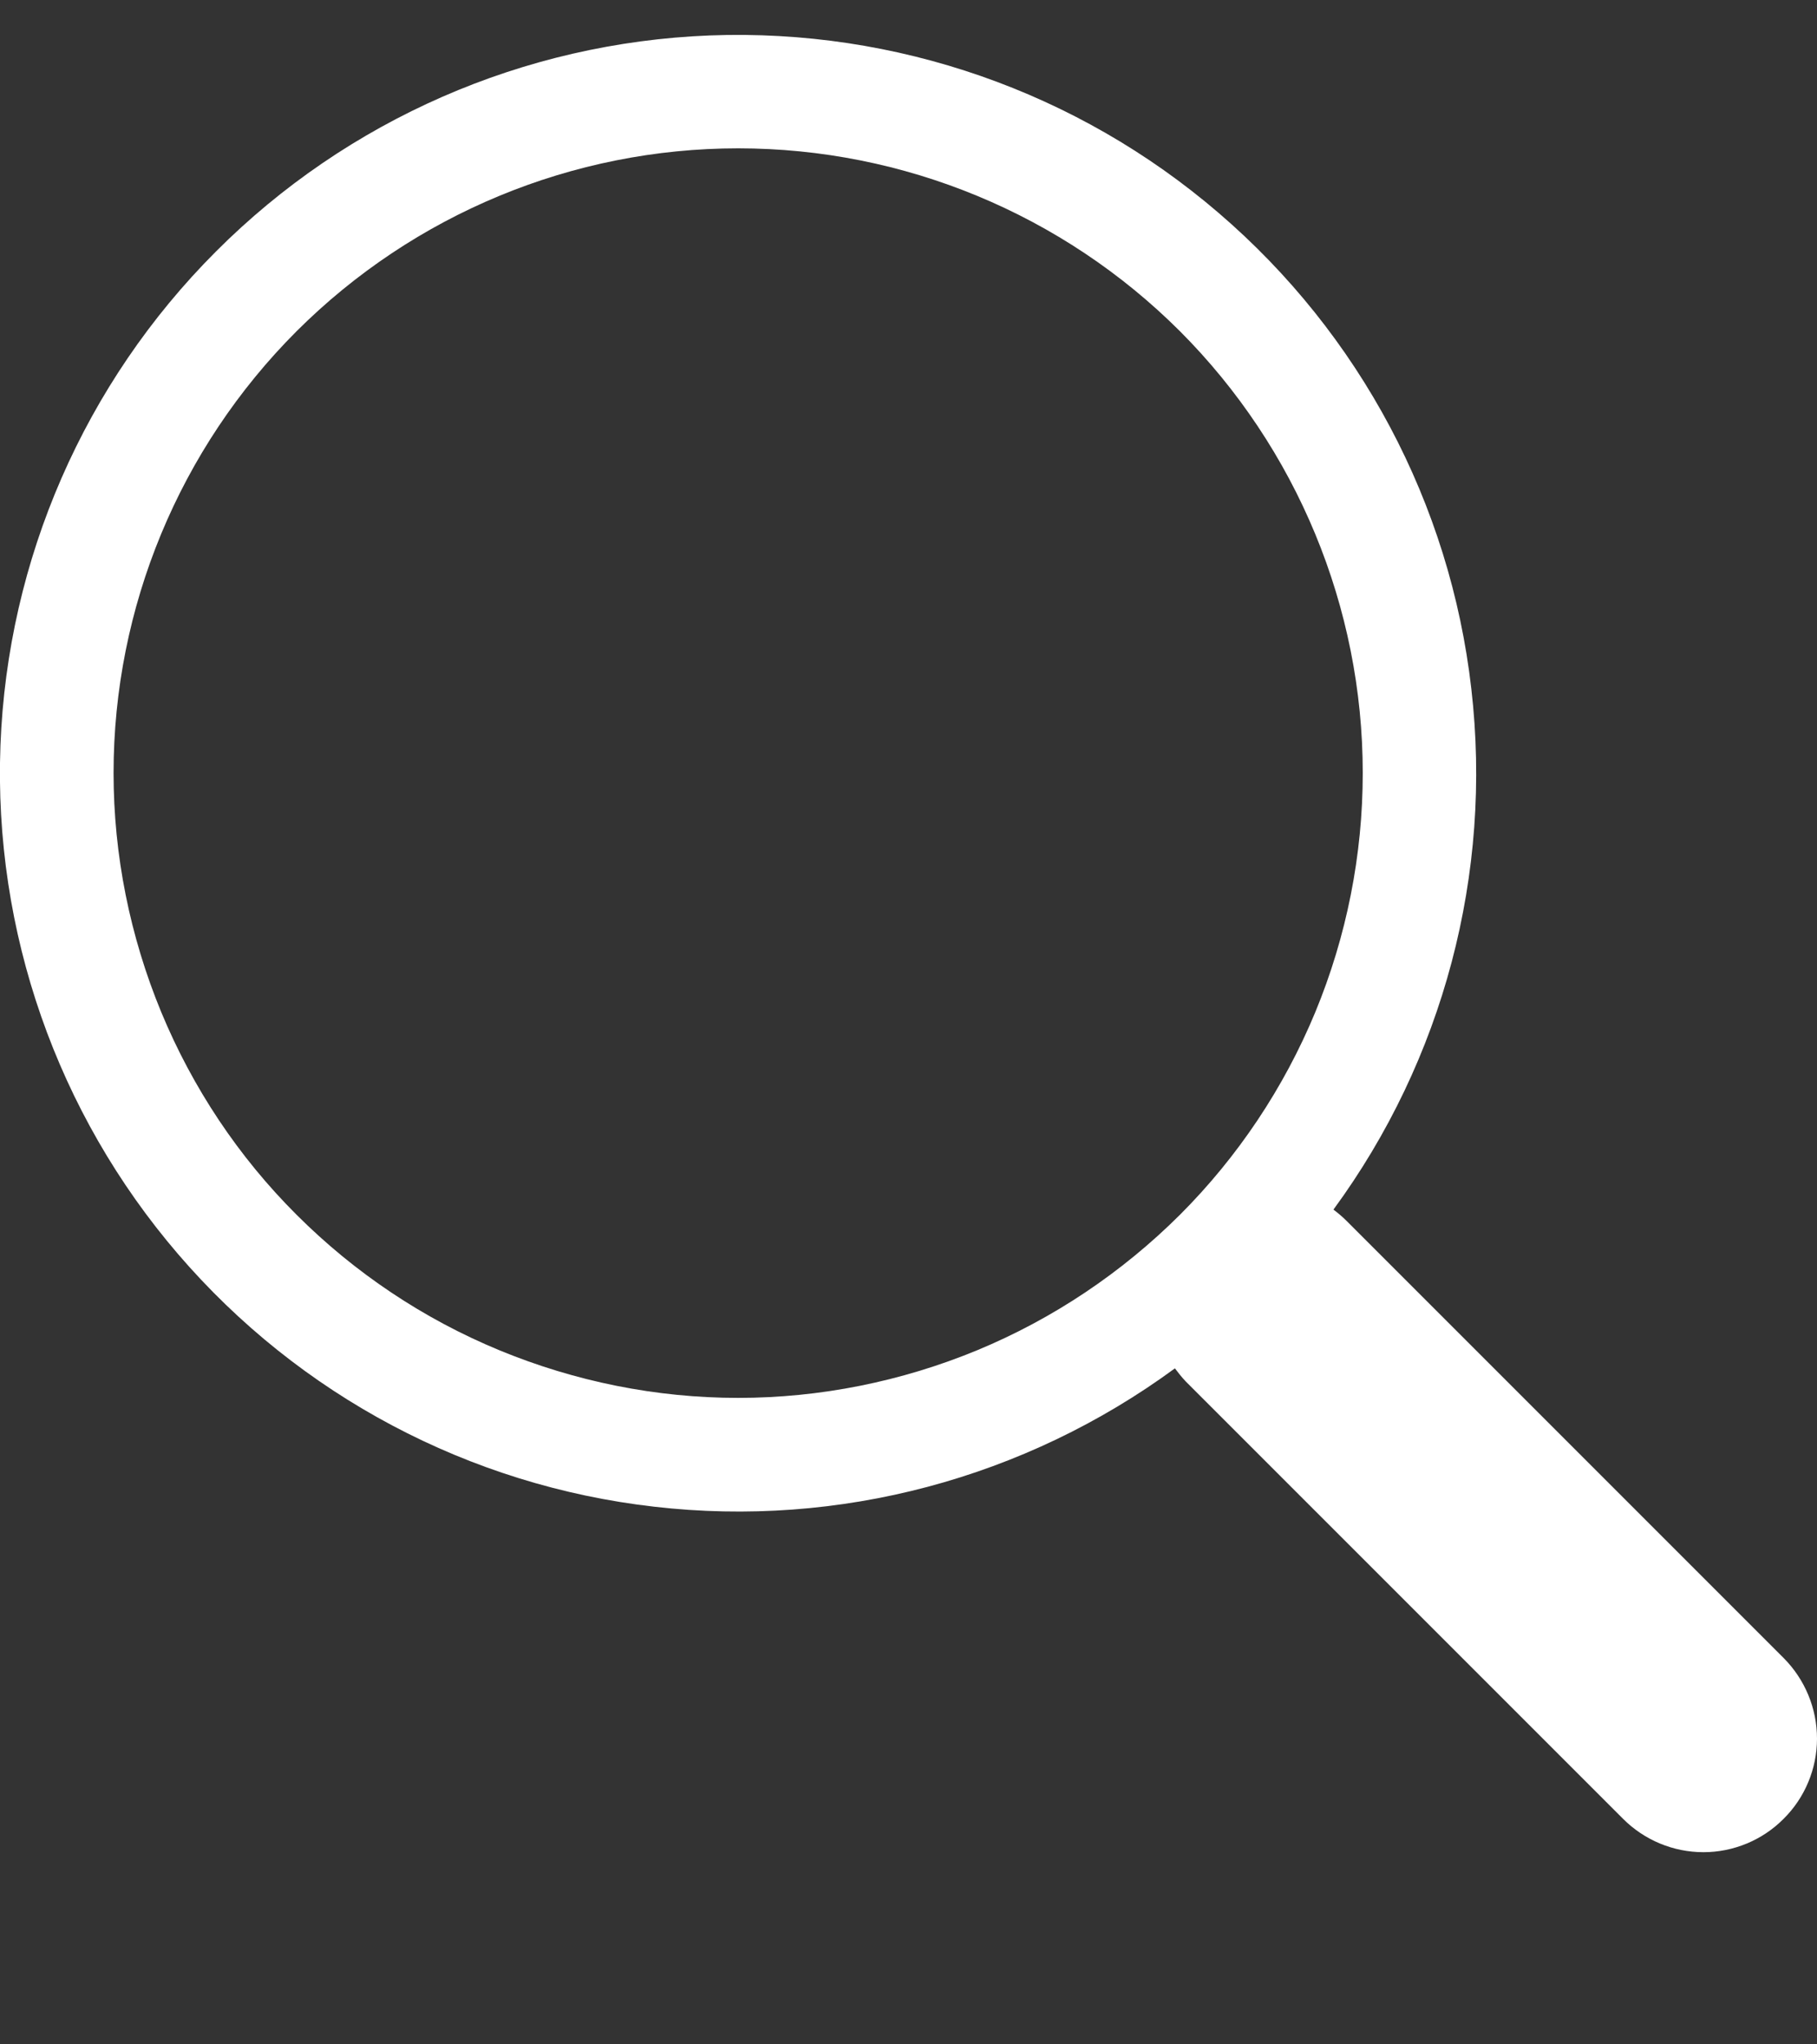 <svg width="8" height="9" viewBox="0 0 8 9" fill="none" xmlns="http://www.w3.org/2000/svg">
<rect x="0" y="0" width="8" height="9" fill="#333333" stroke="none"/>
<path d="M5.871 5.325C6.355 4.665 6.572 3.846 6.478 3.032C6.385 2.218 5.987 1.47 5.365 0.937C4.743 0.403 3.943 0.125 3.125 0.156C2.306 0.188 1.53 0.527 0.951 1.107C0.372 1.686 0.033 2.463 0.002 3.281C-0.029 4.1 0.251 4.9 0.784 5.521C1.318 6.143 2.066 6.54 2.88 6.633C3.694 6.727 4.512 6.509 5.173 6.024C5.188 6.044 5.203 6.063 5.221 6.082L7.146 8.007C7.24 8.101 7.367 8.154 7.5 8.154C7.632 8.154 7.76 8.101 7.853 8.007C7.947 7.914 8 7.786 8 7.654C8 7.521 7.947 7.394 7.854 7.3L5.929 5.375C5.911 5.357 5.892 5.341 5.871 5.325ZM6 3.403C6 3.764 5.929 4.122 5.791 4.456C5.653 4.789 5.45 5.093 5.195 5.348C4.939 5.603 4.636 5.806 4.303 5.944C3.969 6.082 3.611 6.154 3.25 6.154C2.889 6.154 2.532 6.082 2.198 5.944C1.864 5.806 1.561 5.603 1.306 5.348C1.05 5.093 0.848 4.789 0.71 4.456C0.572 4.122 0.5 3.764 0.5 3.403C0.5 2.674 0.79 1.974 1.306 1.458C1.822 0.943 2.521 0.653 3.25 0.653C3.98 0.653 4.679 0.943 5.195 1.458C5.71 1.974 6 2.674 6 3.403Z" fill="white"/>
</svg>

